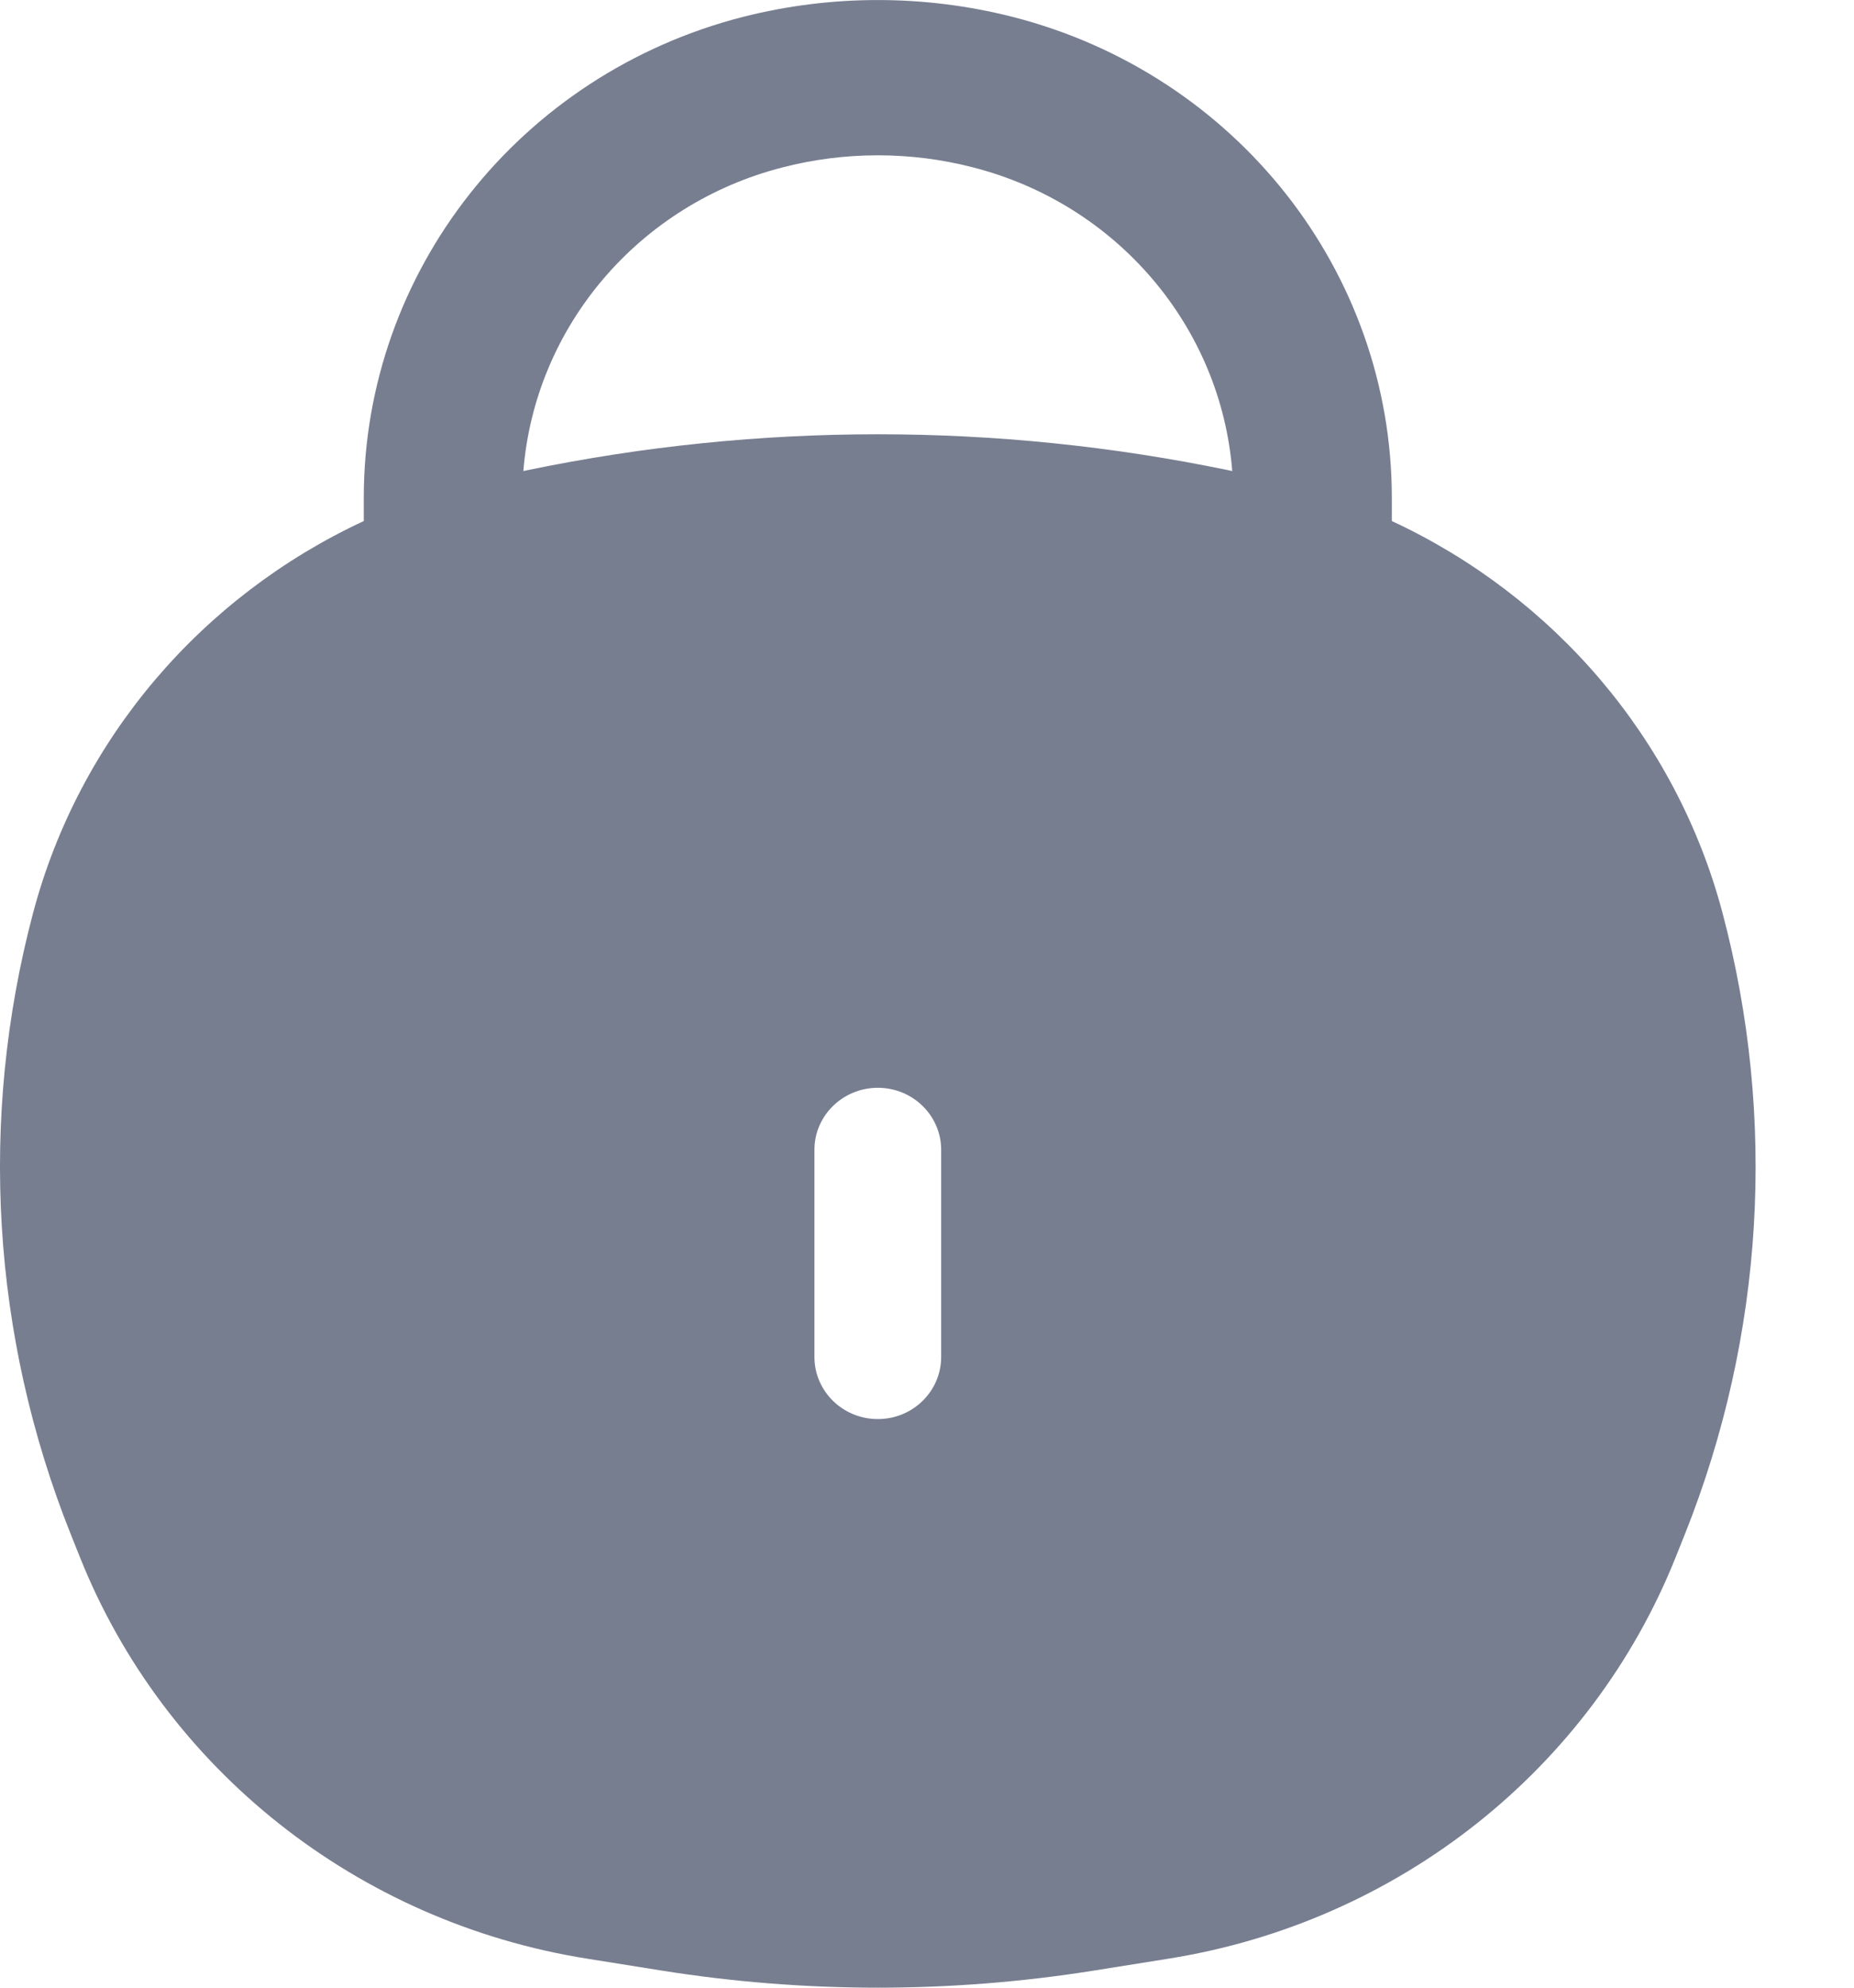 <svg width="14" height="15" viewBox="0 0 14 15" fill="none" xmlns="http://www.w3.org/2000/svg">
<path fill-rule="evenodd" clip-rule="evenodd" d="M5.914 1.262C6.383 1.142 6.875 1.142 7.343 1.262C8.436 1.54 9.219 2.467 9.305 3.555L9.273 3.548C7.529 3.187 5.728 3.187 3.984 3.548L3.952 3.555C4.039 2.467 4.821 1.54 5.914 1.262ZM10.51 3.757V3.932C11.732 4.5 12.658 5.574 13.007 6.889C13.419 8.441 13.32 10.081 12.724 11.575L12.654 11.75C12.014 13.352 10.558 14.505 8.824 14.781L8.26 14.871C7.179 15.043 6.078 15.043 4.997 14.871L4.433 14.781C2.699 14.505 1.243 13.352 0.603 11.75L0.533 11.575C-0.063 10.081 -0.162 8.441 0.25 6.889C0.599 5.574 1.525 4.5 2.747 3.932V3.757C2.747 2.05 3.925 0.558 5.612 0.127C6.279 -0.042 6.978 -0.042 7.645 0.127C9.333 0.558 10.51 2.05 10.51 3.757ZM6.629 8.209C6.893 8.209 7.107 8.419 7.107 8.677V10.24C7.107 10.499 6.893 10.709 6.629 10.709C6.364 10.709 6.15 10.499 6.15 10.24V8.677C6.15 8.419 6.364 8.209 6.629 8.209Z" fill="#777E90"/>
</svg>
